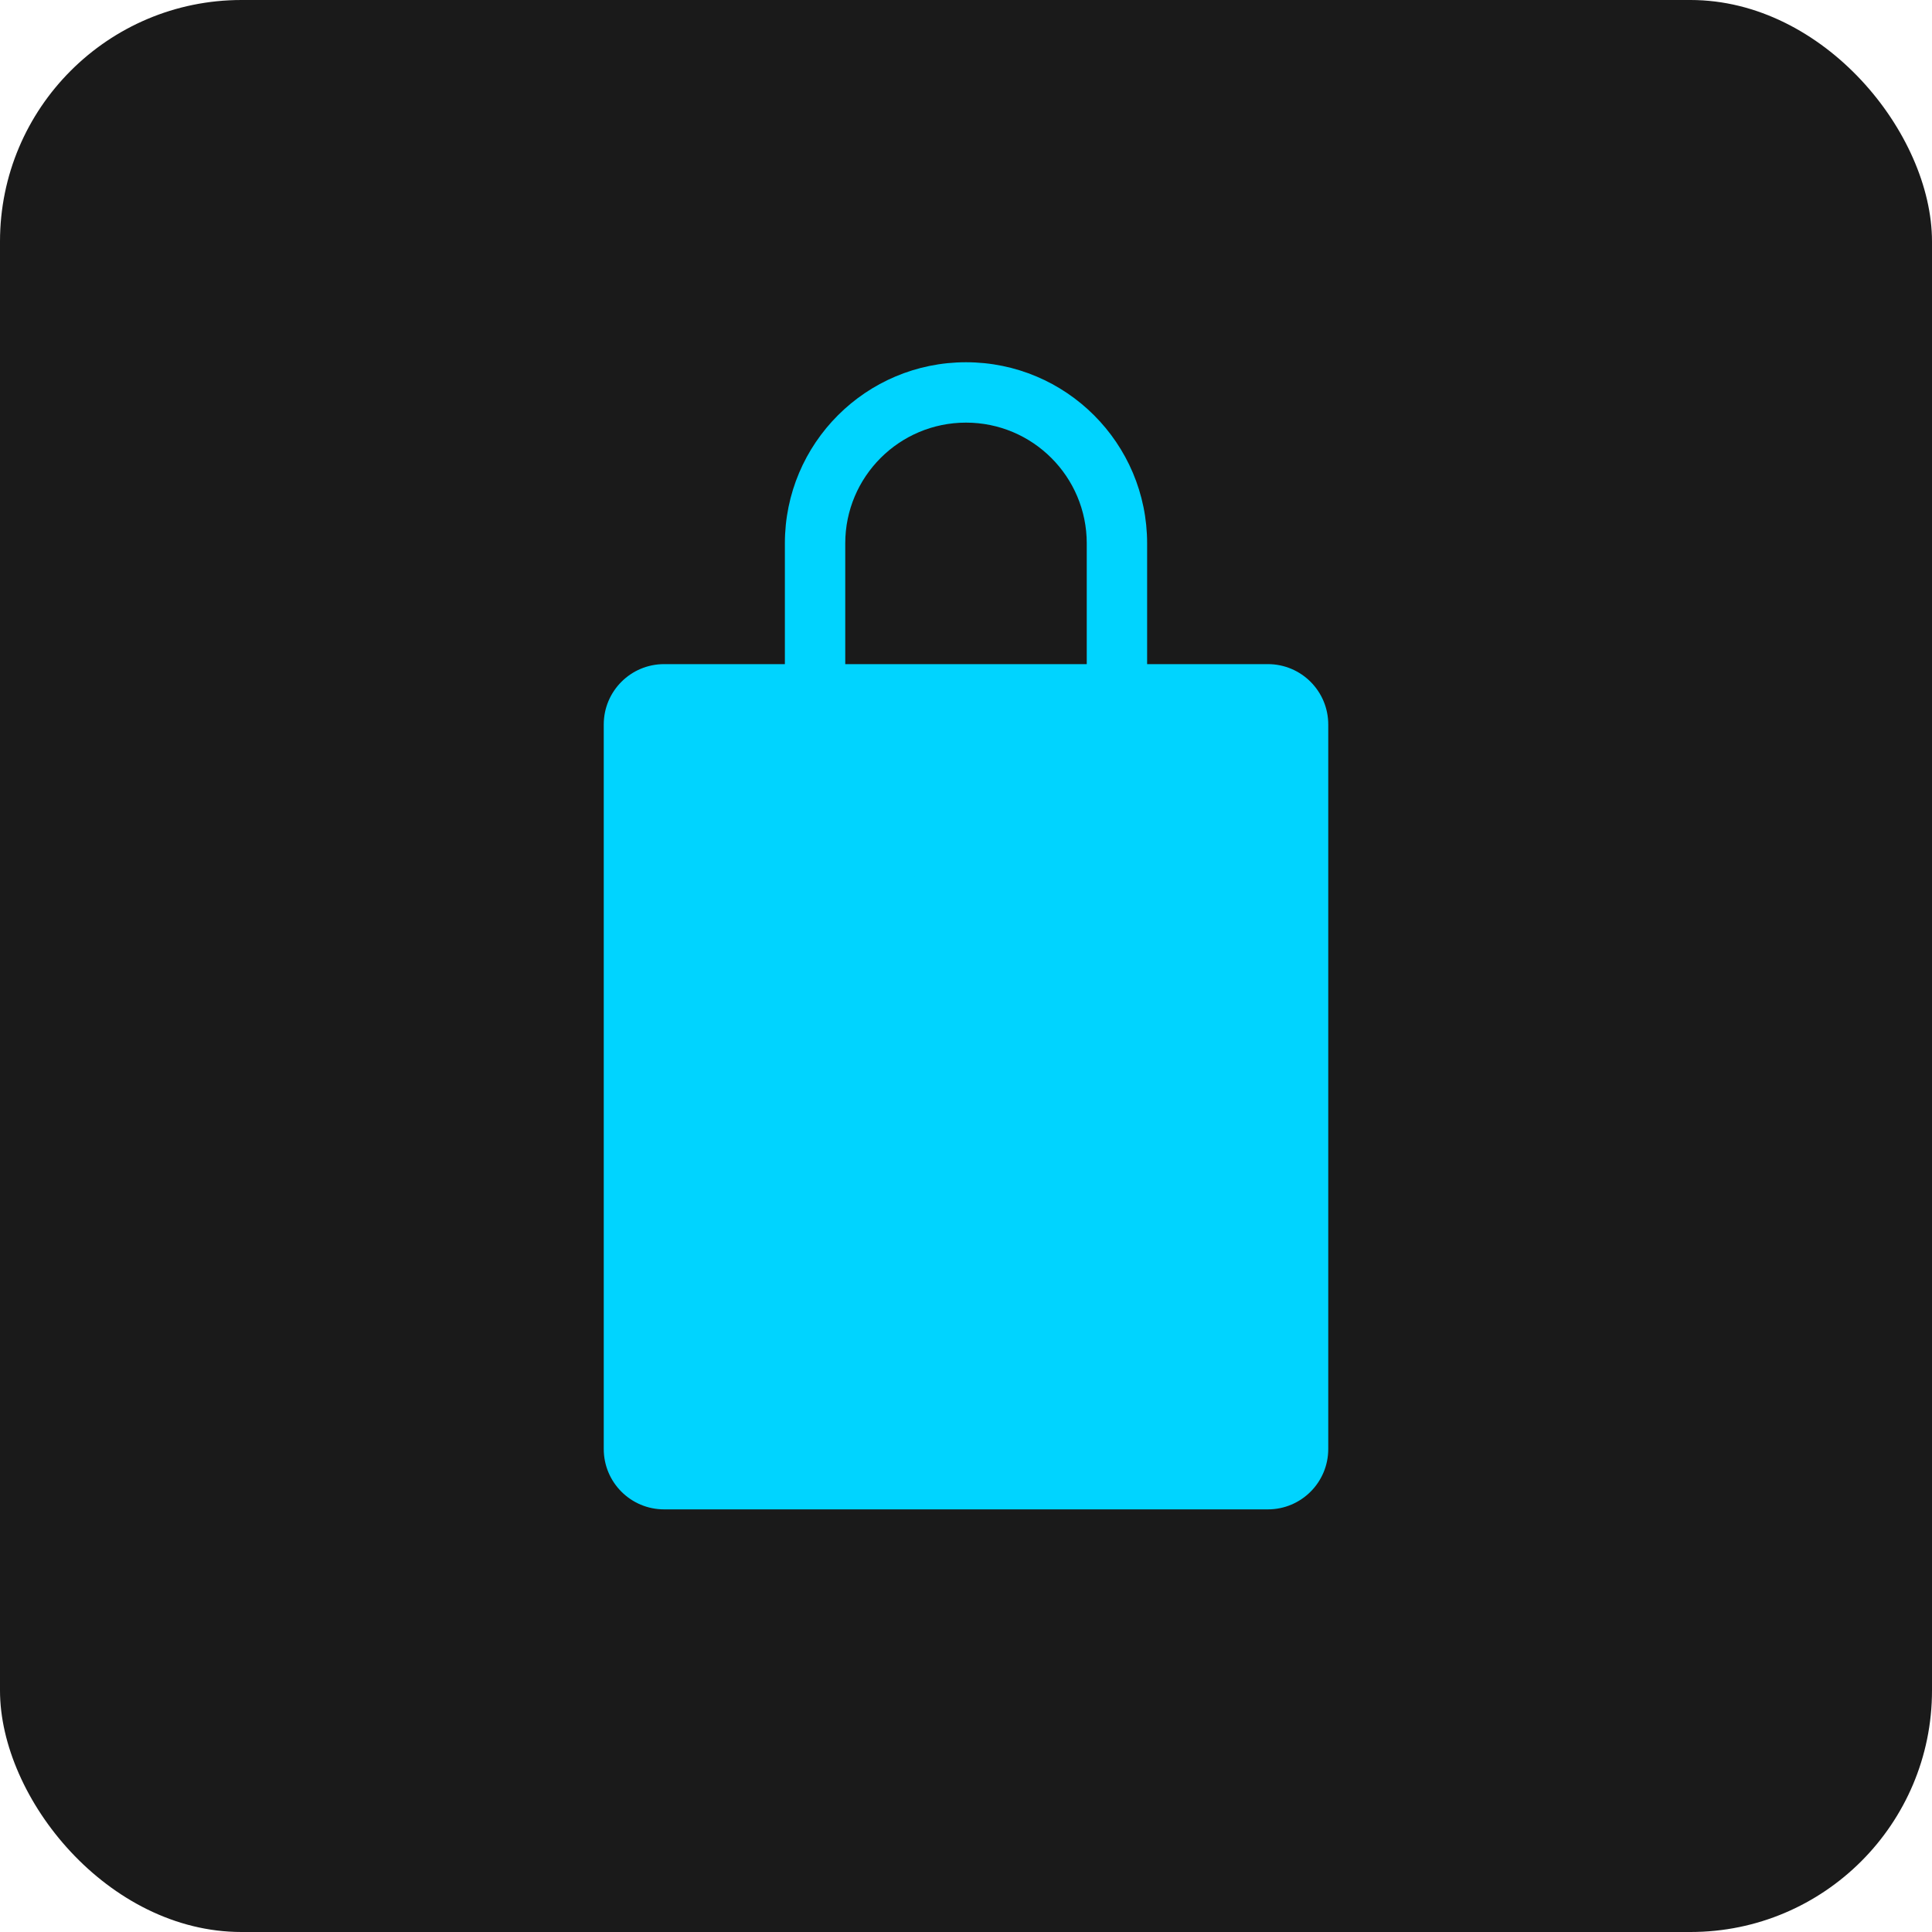 <svg width="64" height="64" viewBox="0 0 64 64" fill="none" xmlns="http://www.w3.org/2000/svg">
  <rect width="64" height="64" rx="8" fill="#1a1a1a"/>
  <path d="M32 12C35.314 12 38 14.686 38 18V22H42C43.105 22 44 22.895 44 24V48C44 49.105 43.105 50 42 50H22C20.895 50 20 49.105 20 48V24C20 22.895 20.895 22 22 22H26V18C26 14.686 28.686 12 32 12ZM36 22V18C36 15.791 34.209 14 32 14C29.791 14 28 15.791 28 18V22H36Z" fill="#00d4ff"/>
  <path d="M30 32L34 36L30 40" stroke="#00d4ff" stroke-width="2" stroke-linecap="round" stroke-linejoin="round"/>
  <circle cx="32" cy="28" r="2" fill="#00d4ff"/>
  <circle cx="28" cy="38" r="1.5" fill="#00d4ff"/>
  <circle cx="36" cy="38" r="1.5" fill="#00d4ff"/>
  <path d="M24 26H40" stroke="#00d4ff" stroke-width="1" stroke-linecap="round"/>
  <path d="M24 44H40" stroke="#00d4ff" stroke-width="1" stroke-linecap="round"/>
</svg>